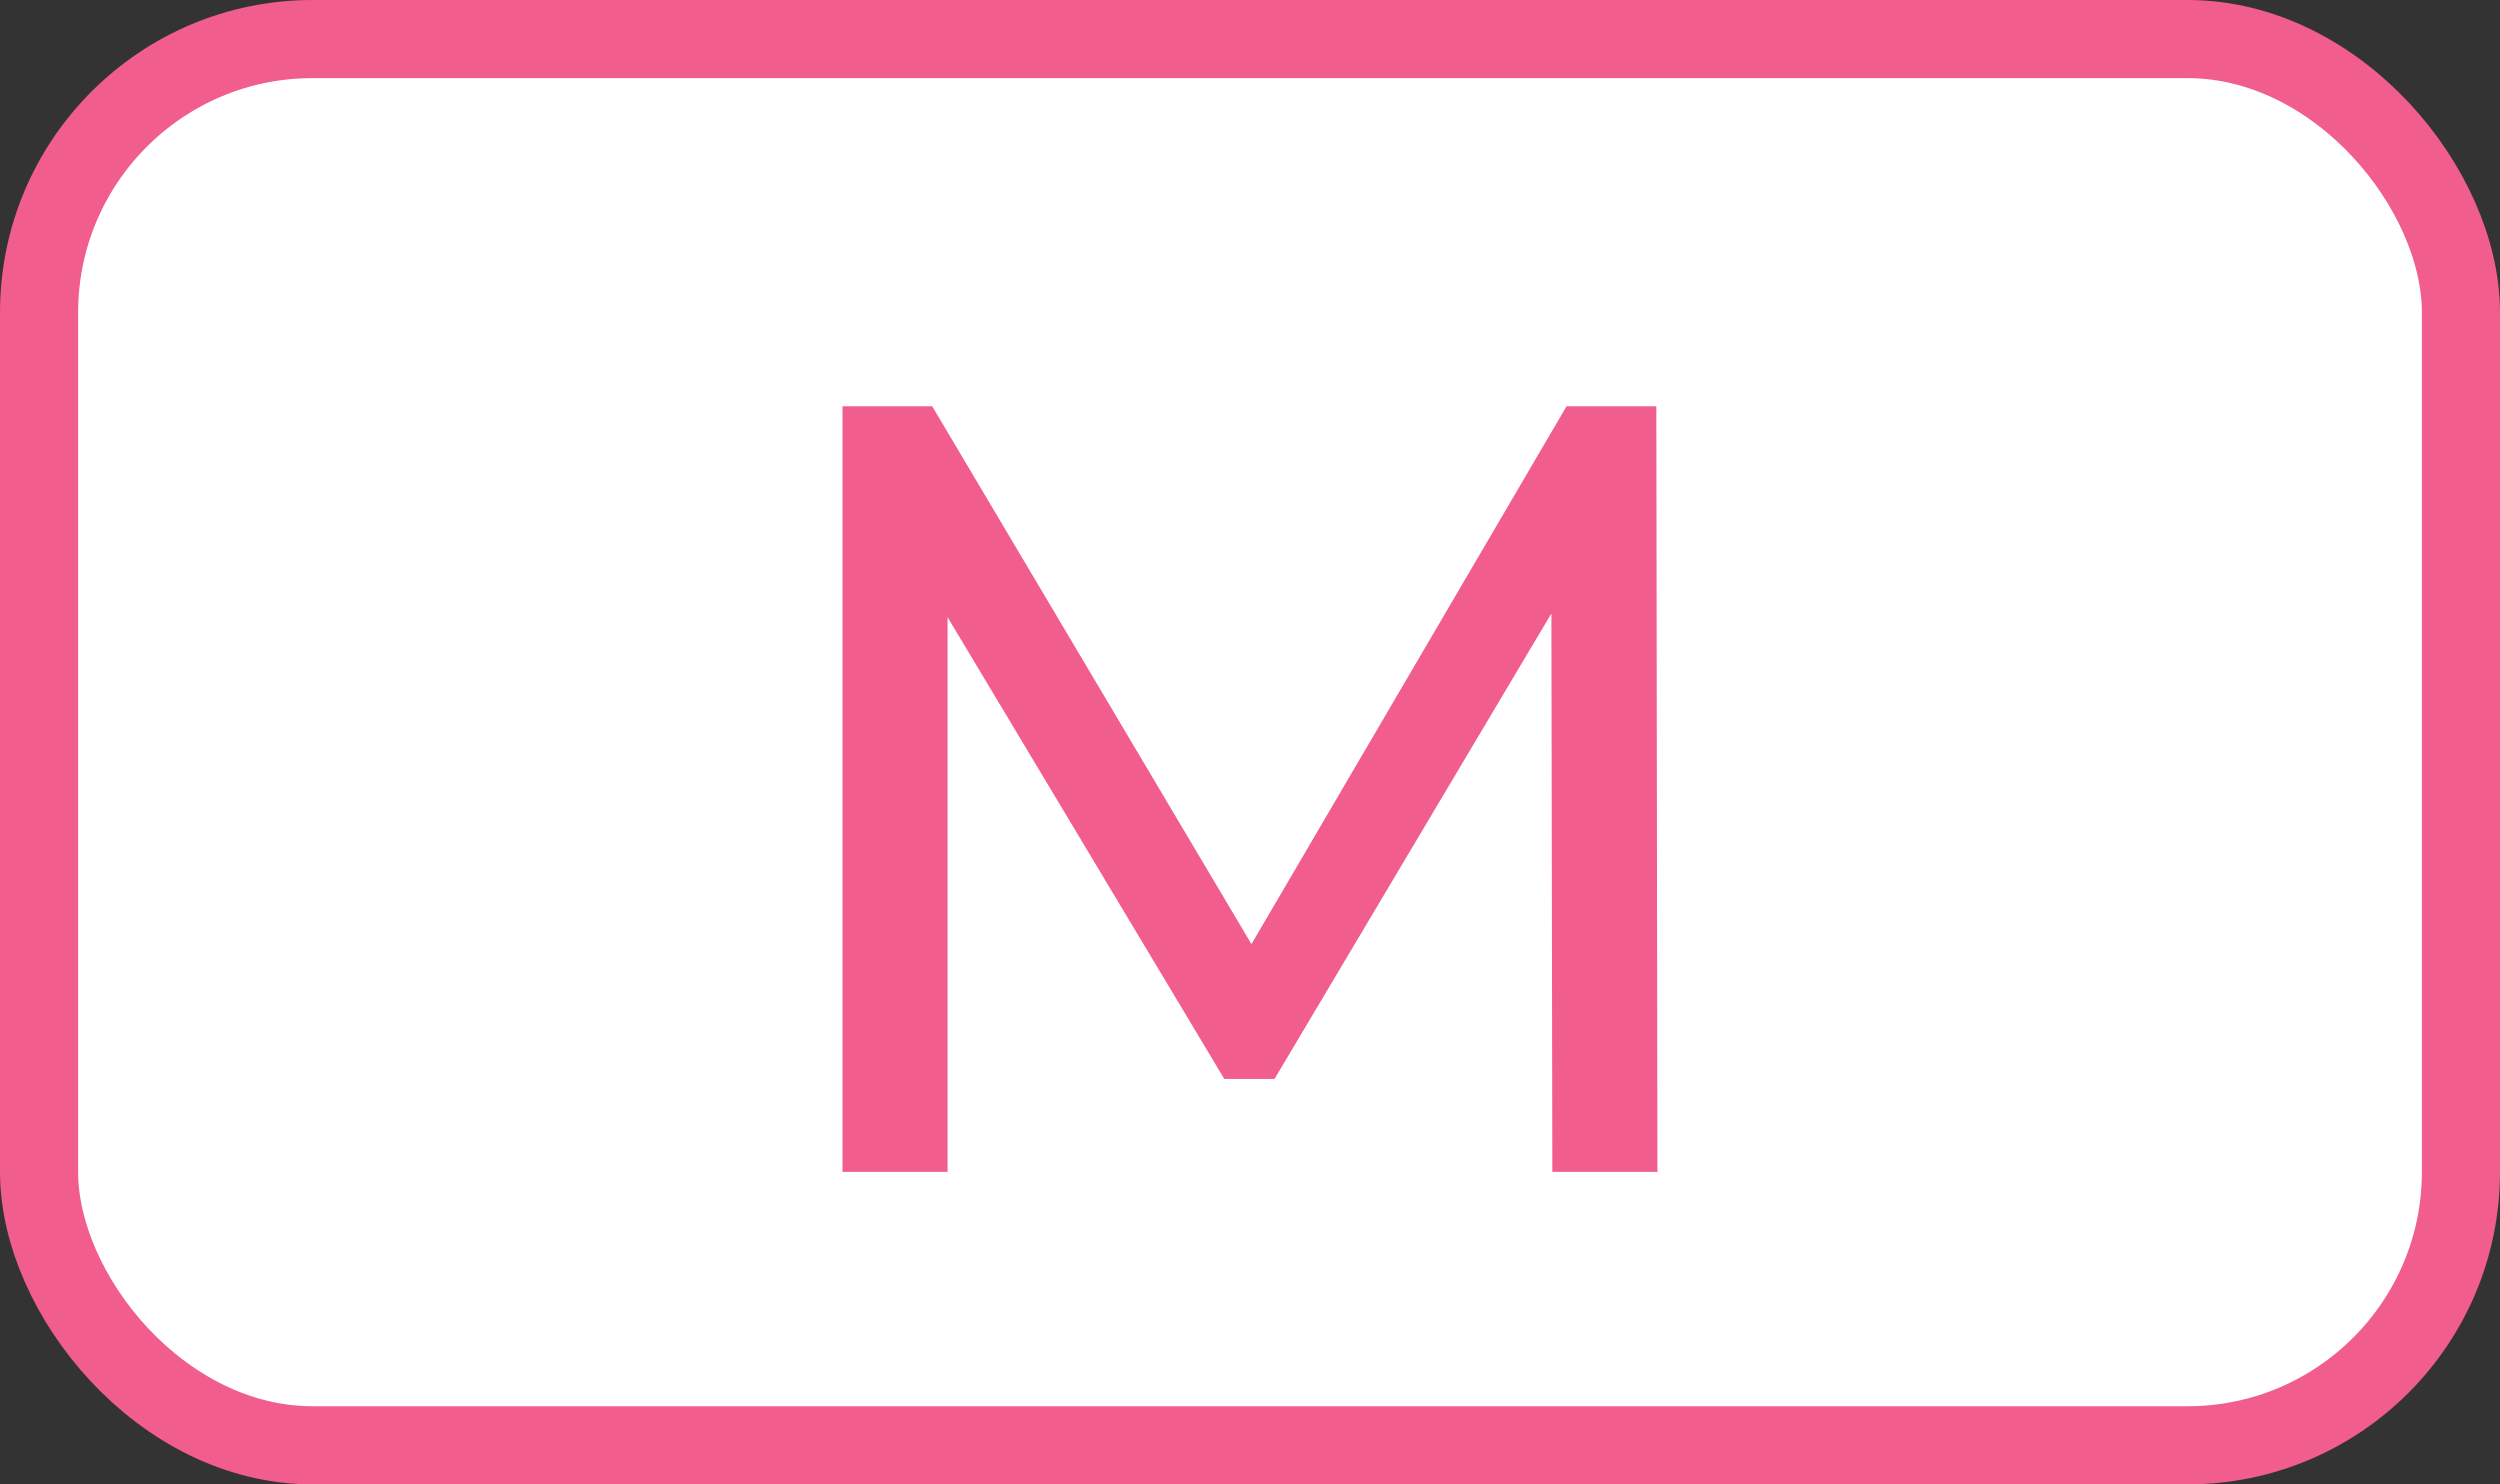 <svg width="32" height="19" viewBox="0 0 32 19" fill="none" xmlns="http://www.w3.org/2000/svg">
<rect x="0" y="0" width="32" height="19" fill="#333333" stroke="none"/>
<rect x="0.5" y="0.5" width="31" height="18" rx="3.5" fill="white"/>
<rect x="0.5" y="0.5" width="31" height="18" rx="3.5" stroke="#F15D8D"/>
<path d="M10.784 15V5.2H11.932L16.328 12.606H15.713L20.052 5.2H21.201L21.215 15H19.87L19.857 7.314H20.178L16.314 13.81H15.671L11.778 7.314H12.129V15H10.784Z" fill="#F15D8D"/>
</svg>

